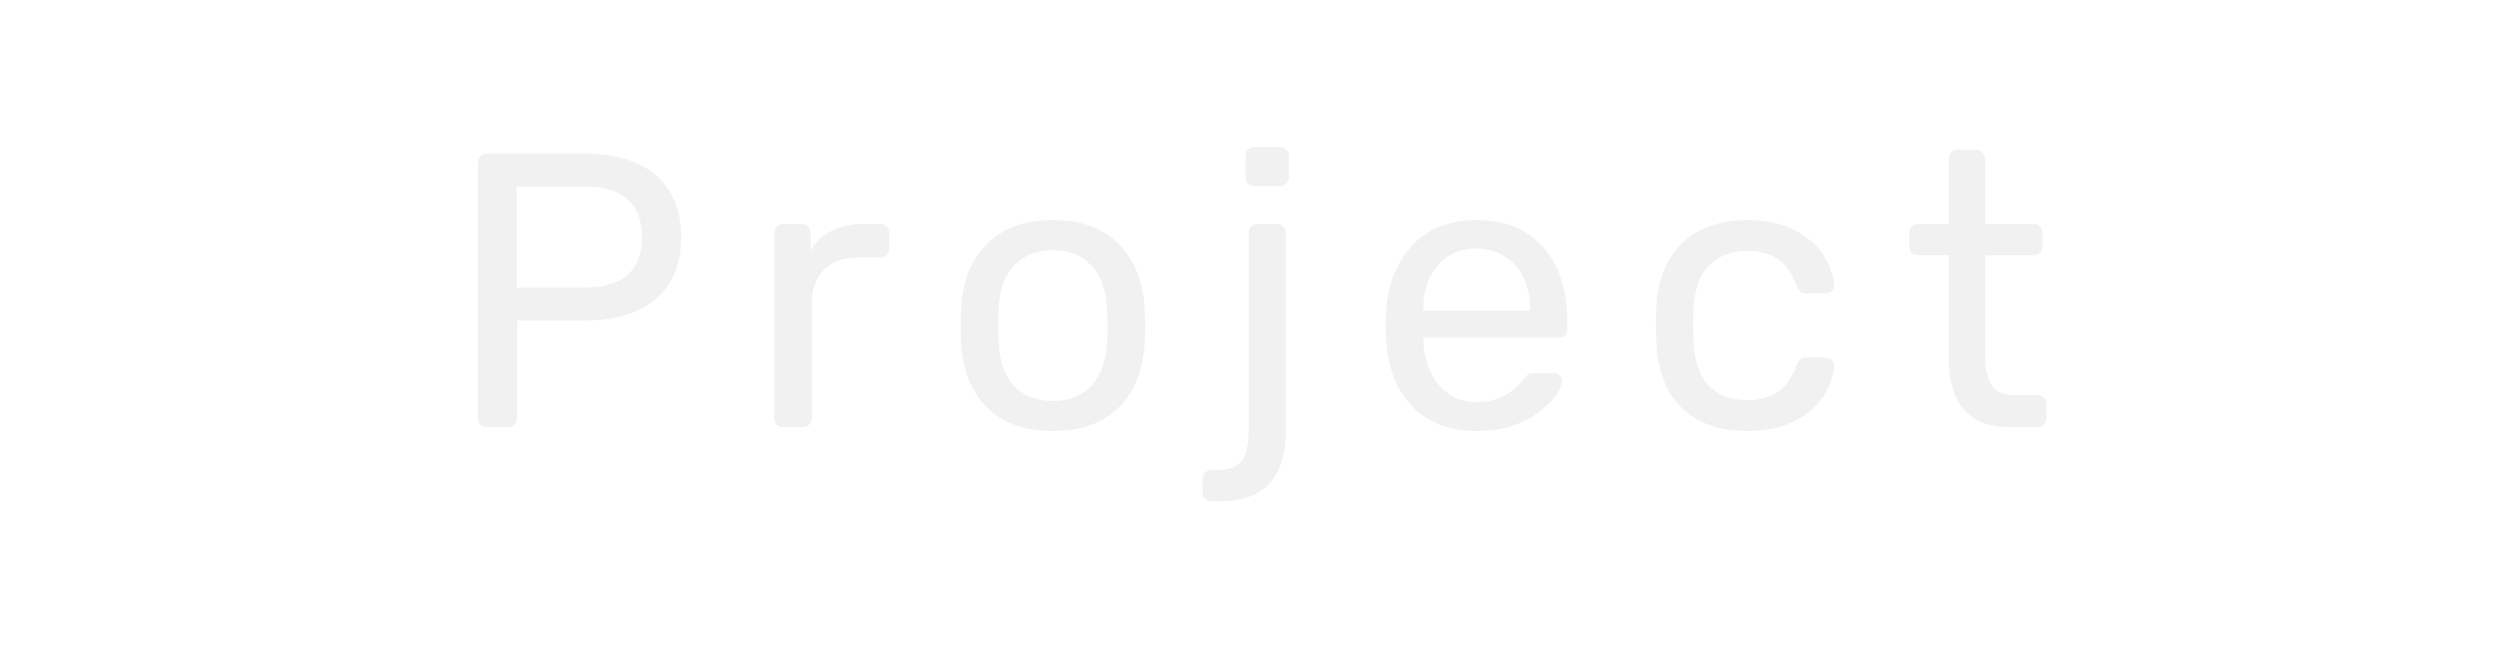 <svg width="1920" height="516" viewBox="0 0 1920 516" fill="none" xmlns="http://www.w3.org/2000/svg">
<rect width="1920" height="516" fill="white"/>
<path d="M374 328C371.8 328 370.1 327.4 368.9 326.2C367.7 324.8 367.1 323.1 367.1 321.1V125.2C367.1 123 367.7 121.3 368.9 120.1C370.1 118.7 371.8 118 374 118H450.2C465 118 477.8 120.4 488.6 125.2C499.6 130 508.1 137.2 514.1 146.8C520.1 156.2 523.1 168 523.1 182.2C523.1 196.4 520.1 208.2 514.1 217.6C508.1 227 499.6 234.1 488.6 238.9C477.8 243.7 465 246.1 450.2 246.1H397.1V321.1C397.1 323.1 396.4 324.8 395 326.2C393.8 327.4 392.1 328 389.9 328H374ZM396.8 220.9H448.7C463.5 220.9 474.6 217.6 482 211C489.4 204.4 493.1 194.8 493.1 182.2C493.1 169.8 489.5 160.2 482.3 153.4C475.1 146.6 463.9 143.2 448.7 143.2H396.8V220.9ZM601.58 328C599.58 328 597.88 327.4 596.48 326.2C595.28 324.8 594.68 323.1 594.68 321.1V179.2C594.68 177.2 595.28 175.5 596.48 174.1C597.88 172.7 599.58 172 601.58 172H615.38C617.38 172 619.08 172.7 620.48 174.1C621.88 175.5 622.58 177.2 622.58 179.2V192.4C626.58 185.6 632.08 180.5 639.08 177.1C646.08 173.7 654.48 172 664.28 172H676.28C678.28 172 679.88 172.7 681.08 174.1C682.28 175.3 682.88 176.9 682.88 178.9V191.2C682.88 193.2 682.28 194.8 681.08 196C679.88 197.2 678.28 197.8 676.28 197.8H658.28C647.48 197.8 638.98 201 632.78 207.4C626.58 213.6 623.48 222.1 623.48 232.9V321.1C623.48 323.1 622.78 324.8 621.38 326.2C619.98 327.4 618.28 328 616.28 328H601.58ZM808.616 331C793.416 331 780.716 328.1 770.516 322.3C760.316 316.5 752.516 308.5 747.116 298.3C741.716 287.9 738.716 276.1 738.116 262.9C737.916 259.5 737.816 255.2 737.816 250C737.816 244.6 737.916 240.3 738.116 237.1C738.716 223.7 741.716 211.9 747.116 201.7C752.716 191.5 760.616 183.5 770.816 177.7C781.016 171.9 793.616 169 808.616 169C823.616 169 836.216 171.9 846.416 177.7C856.616 183.5 864.416 191.5 869.816 201.7C875.416 211.9 878.516 223.7 879.116 237.1C879.316 240.3 879.416 244.6 879.416 250C879.416 255.2 879.316 259.5 879.116 262.9C878.516 276.1 875.516 287.9 870.116 298.3C864.716 308.5 856.916 316.5 846.716 322.3C836.516 328.1 823.816 331 808.616 331ZM808.616 307.9C821.016 307.9 830.916 304 838.316 296.2C845.716 288.2 849.716 276.6 850.316 261.4C850.516 258.4 850.616 254.6 850.616 250C850.616 245.4 850.516 241.6 850.316 238.6C849.716 223.4 845.716 211.9 838.316 204.1C830.916 196.1 821.016 192.1 808.616 192.1C796.216 192.1 786.216 196.1 778.616 204.1C771.216 211.9 767.316 223.4 766.916 238.6C766.716 241.6 766.616 245.4 766.616 250C766.616 254.6 766.716 258.4 766.916 261.4C767.316 276.6 771.216 288.2 778.616 296.2C786.216 304 796.216 307.9 808.616 307.9ZM930.481 385C928.481 385 926.881 384.3 925.681 382.9C924.281 381.7 923.581 380.1 923.581 378.1V367.9C923.581 365.9 924.281 364.2 925.681 362.8C926.881 361.6 928.481 361 930.481 361H934.681C941.881 361 947.181 359.6 950.581 356.8C953.981 354.2 956.181 350.7 957.181 346.3C958.381 341.9 958.981 336.9 958.981 331.3V178.9C958.981 176.9 959.581 175.3 960.781 174.1C962.181 172.7 963.881 172 965.881 172H980.581C982.581 172 984.181 172.7 985.381 174.1C986.781 175.3 987.481 176.9 987.481 178.9V331.6C987.481 342.2 985.781 351.5 982.381 359.5C979.181 367.5 973.881 373.7 966.481 378.1C959.081 382.7 948.981 385 936.181 385H930.481ZM963.481 142.9C961.481 142.9 959.781 142.3 958.381 141.1C957.181 139.7 956.581 138 956.581 136V119.8C956.581 117.8 957.181 116.2 958.381 115C959.781 113.6 961.481 112.9 963.481 112.9H982.681C984.681 112.9 986.381 113.6 987.781 115C989.181 116.2 989.881 117.8 989.881 119.8V136C989.881 138 989.181 139.7 987.781 141.1C986.381 142.3 984.681 142.9 982.681 142.9H963.481ZM1133.84 331C1113.24 331 1096.84 324.7 1084.64 312.1C1072.44 299.3 1065.74 281.9 1064.54 259.9C1064.34 257.3 1064.24 254 1064.24 250C1064.24 245.8 1064.34 242.4 1064.54 239.8C1065.34 225.6 1068.64 213.2 1074.44 202.6C1080.24 191.8 1088.14 183.5 1098.14 177.7C1108.34 171.9 1120.24 169 1133.84 169C1149.04 169 1161.74 172.2 1171.94 178.6C1182.34 185 1190.24 194.1 1195.64 205.9C1201.04 217.7 1203.74 231.5 1203.74 247.3V252.4C1203.74 254.6 1203.04 256.3 1201.64 257.5C1200.44 258.7 1198.84 259.3 1196.84 259.3H1093.04C1093.04 259.5 1093.04 259.9 1093.04 260.5C1093.04 261.1 1093.04 261.6 1093.04 262C1093.44 270.2 1095.24 277.9 1098.44 285.1C1101.64 292.1 1106.24 297.8 1112.24 302.2C1118.24 306.6 1125.44 308.8 1133.84 308.8C1141.04 308.8 1147.04 307.7 1151.84 305.5C1156.64 303.3 1160.54 300.9 1163.54 298.3C1166.54 295.5 1168.54 293.4 1169.54 292C1171.34 289.4 1172.74 287.9 1173.74 287.5C1174.74 286.9 1176.34 286.6 1178.54 286.6H1192.94C1194.94 286.6 1196.54 287.2 1197.74 288.4C1199.14 289.4 1199.74 290.9 1199.54 292.9C1199.34 295.9 1197.74 299.6 1194.74 304C1191.74 308.2 1187.44 312.4 1181.84 316.6C1176.24 320.8 1169.44 324.3 1161.44 327.1C1153.44 329.7 1144.24 331 1133.84 331ZM1093.04 238.6H1175.24V237.7C1175.24 228.7 1173.54 220.7 1170.14 213.7C1166.94 206.7 1162.24 201.2 1156.04 197.2C1149.84 193 1142.44 190.9 1133.84 190.9C1125.24 190.9 1117.84 193 1111.64 197.2C1105.64 201.2 1101.04 206.7 1097.84 213.7C1094.64 220.7 1093.04 228.7 1093.04 237.7V238.6ZM1341.61 331C1327.41 331 1315.11 328.3 1304.71 322.9C1294.51 317.3 1286.61 309.4 1281.01 299.2C1275.41 288.8 1272.41 276.4 1272.01 262C1271.81 259 1271.71 255 1271.71 250C1271.71 245 1271.81 241 1272.01 238C1272.41 223.6 1275.41 211.3 1281.01 201.1C1286.61 190.7 1294.51 182.8 1304.71 177.4C1315.11 171.8 1327.41 169 1341.61 169C1353.21 169 1363.11 170.6 1371.31 173.8C1379.71 177 1386.61 181.1 1392.01 186.1C1397.41 191.1 1401.41 196.5 1404.01 202.3C1406.81 208.1 1408.31 213.6 1408.51 218.8C1408.71 220.8 1408.11 222.4 1406.71 223.6C1405.31 224.8 1403.61 225.4 1401.61 225.4H1387.21C1385.21 225.4 1383.71 225 1382.71 224.2C1381.71 223.2 1380.71 221.6 1379.71 219.4C1376.11 209.6 1371.21 202.7 1365.01 198.7C1358.81 194.7 1351.11 192.7 1341.91 192.7C1329.91 192.7 1320.11 196.4 1312.51 203.8C1305.11 211.2 1301.11 223.1 1300.51 239.5C1300.31 246.7 1300.31 253.7 1300.51 260.5C1301.11 277.1 1305.11 289.1 1312.51 296.5C1320.11 303.7 1329.91 307.3 1341.91 307.3C1351.11 307.3 1358.81 305.3 1365.01 301.3C1371.21 297.3 1376.11 290.4 1379.71 280.6C1380.71 278.4 1381.71 276.9 1382.71 276.1C1383.71 275.1 1385.21 274.6 1387.21 274.6H1401.61C1403.61 274.6 1405.31 275.2 1406.71 276.4C1408.11 277.6 1408.71 279.2 1408.51 281.2C1408.31 285.4 1407.41 289.7 1405.81 294.1C1404.21 298.5 1401.61 303 1398.01 307.6C1394.61 312 1390.31 316 1385.11 319.6C1379.91 323 1373.61 325.8 1366.21 328C1359.01 330 1350.81 331 1341.61 331ZM1544.04 328C1532.84 328 1523.74 325.9 1516.74 321.7C1509.74 317.3 1504.64 311.2 1501.44 303.4C1498.24 295.4 1496.64 286 1496.64 275.2V196H1473.24C1471.24 196 1469.54 195.4 1468.14 194.2C1466.94 192.8 1466.34 191.1 1466.34 189.1V178.9C1466.34 176.9 1466.94 175.3 1468.14 174.1C1469.54 172.7 1471.24 172 1473.24 172H1496.64V121.9C1496.64 119.9 1497.24 118.3 1498.44 117.1C1499.84 115.7 1501.54 115 1503.54 115H1517.64C1519.64 115 1521.24 115.7 1522.44 117.1C1523.84 118.3 1524.54 119.9 1524.54 121.9V172H1561.74C1563.74 172 1565.34 172.7 1566.54 174.1C1567.94 175.3 1568.64 176.9 1568.64 178.9V189.1C1568.64 191.1 1567.94 192.8 1566.54 194.2C1565.34 195.4 1563.74 196 1561.74 196H1524.54V273.1C1524.54 282.5 1526.14 289.9 1529.34 295.3C1532.54 300.7 1538.24 303.4 1546.44 303.4H1564.74C1566.74 303.4 1568.34 304.1 1569.54 305.5C1570.94 306.7 1571.64 308.3 1571.64 310.3V321.1C1571.64 323.1 1570.94 324.8 1569.54 326.2C1568.34 327.4 1566.74 328 1564.74 328H1544.04Z" fill="#F1F1F1"/>
</svg>
